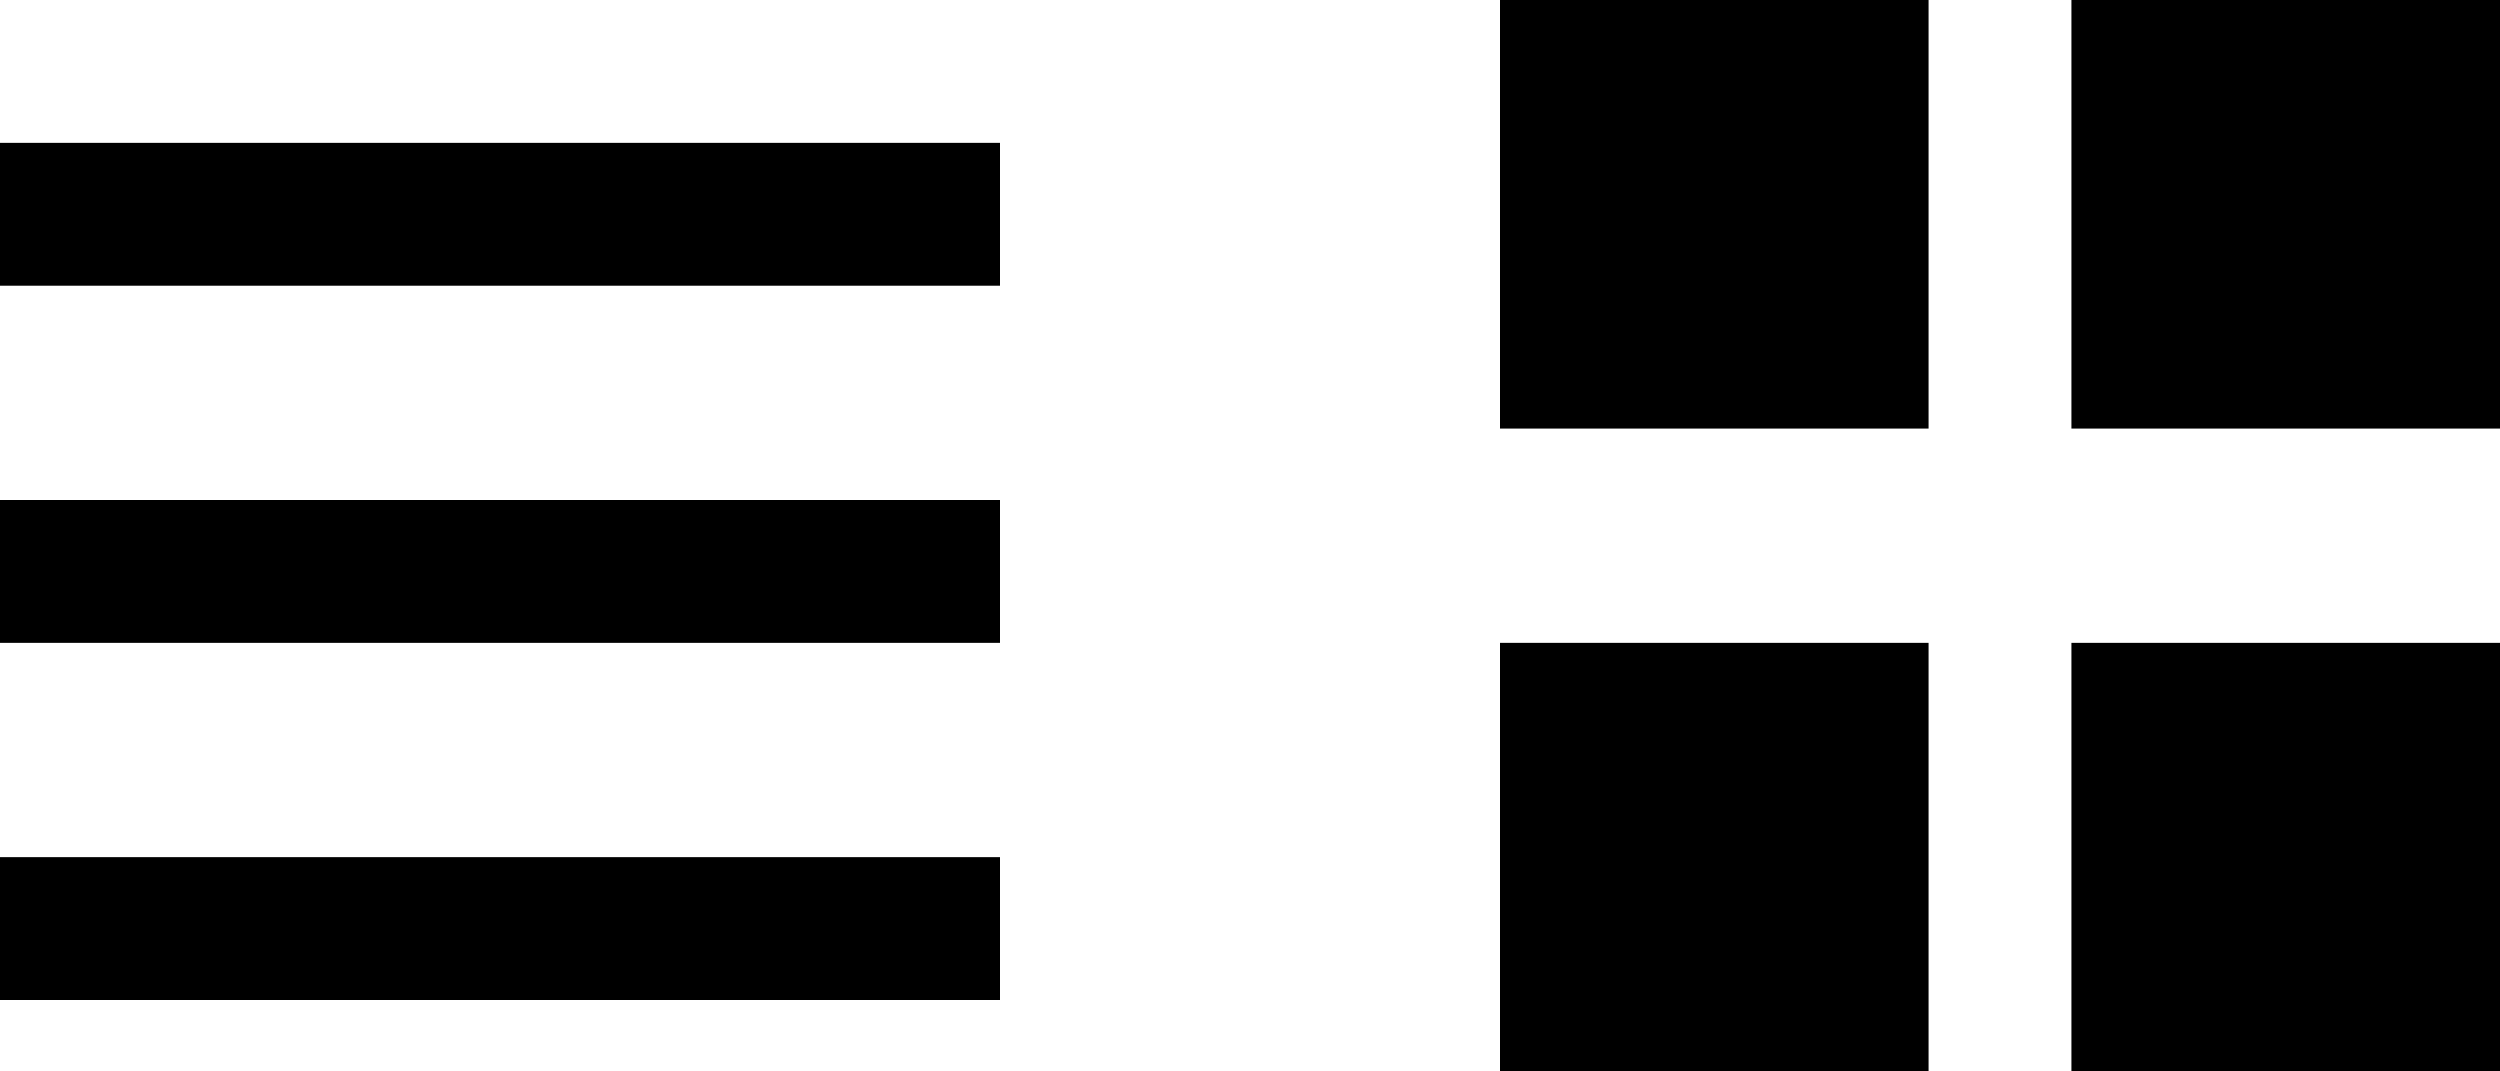 <svg xmlns="http://www.w3.org/2000/svg" width="35" height="15" viewBox="0 0 35 15">
  <g id="Group_21" data-name="Group 21" transform="translate(-1192 -66)">
    <g id="Group_11" data-name="Group 11" transform="translate(1212.396 66.046)">
      <rect id="Rectangle_17" data-name="Rectangle 17" width="6" height="6" transform="translate(0.604 -0.046)"/>
      <rect id="Rectangle_19" data-name="Rectangle 19" width="6" height="6" transform="translate(0.604 8.954)"/>
      <rect id="Rectangle_18" data-name="Rectangle 18" width="6" height="6" transform="translate(8.604 -0.046)"/>
      <rect id="Rectangle_20" data-name="Rectangle 20" width="6" height="6" transform="translate(8.604 8.954)"/>
    </g>
    <g id="Group_12" data-name="Group 12" transform="translate(1191.658 68.148)">
      <rect id="Rectangle_21" data-name="Rectangle 21" width="14" height="2" transform="translate(0.342 -0.148)"/>
      <rect id="Rectangle_25" data-name="Rectangle 25" width="14" height="2" transform="translate(0.342 4.852)"/>
      <rect id="Rectangle_26" data-name="Rectangle 26" width="14" height="2" transform="translate(0.342 9.852)"/>
    </g>
  </g>
</svg>
